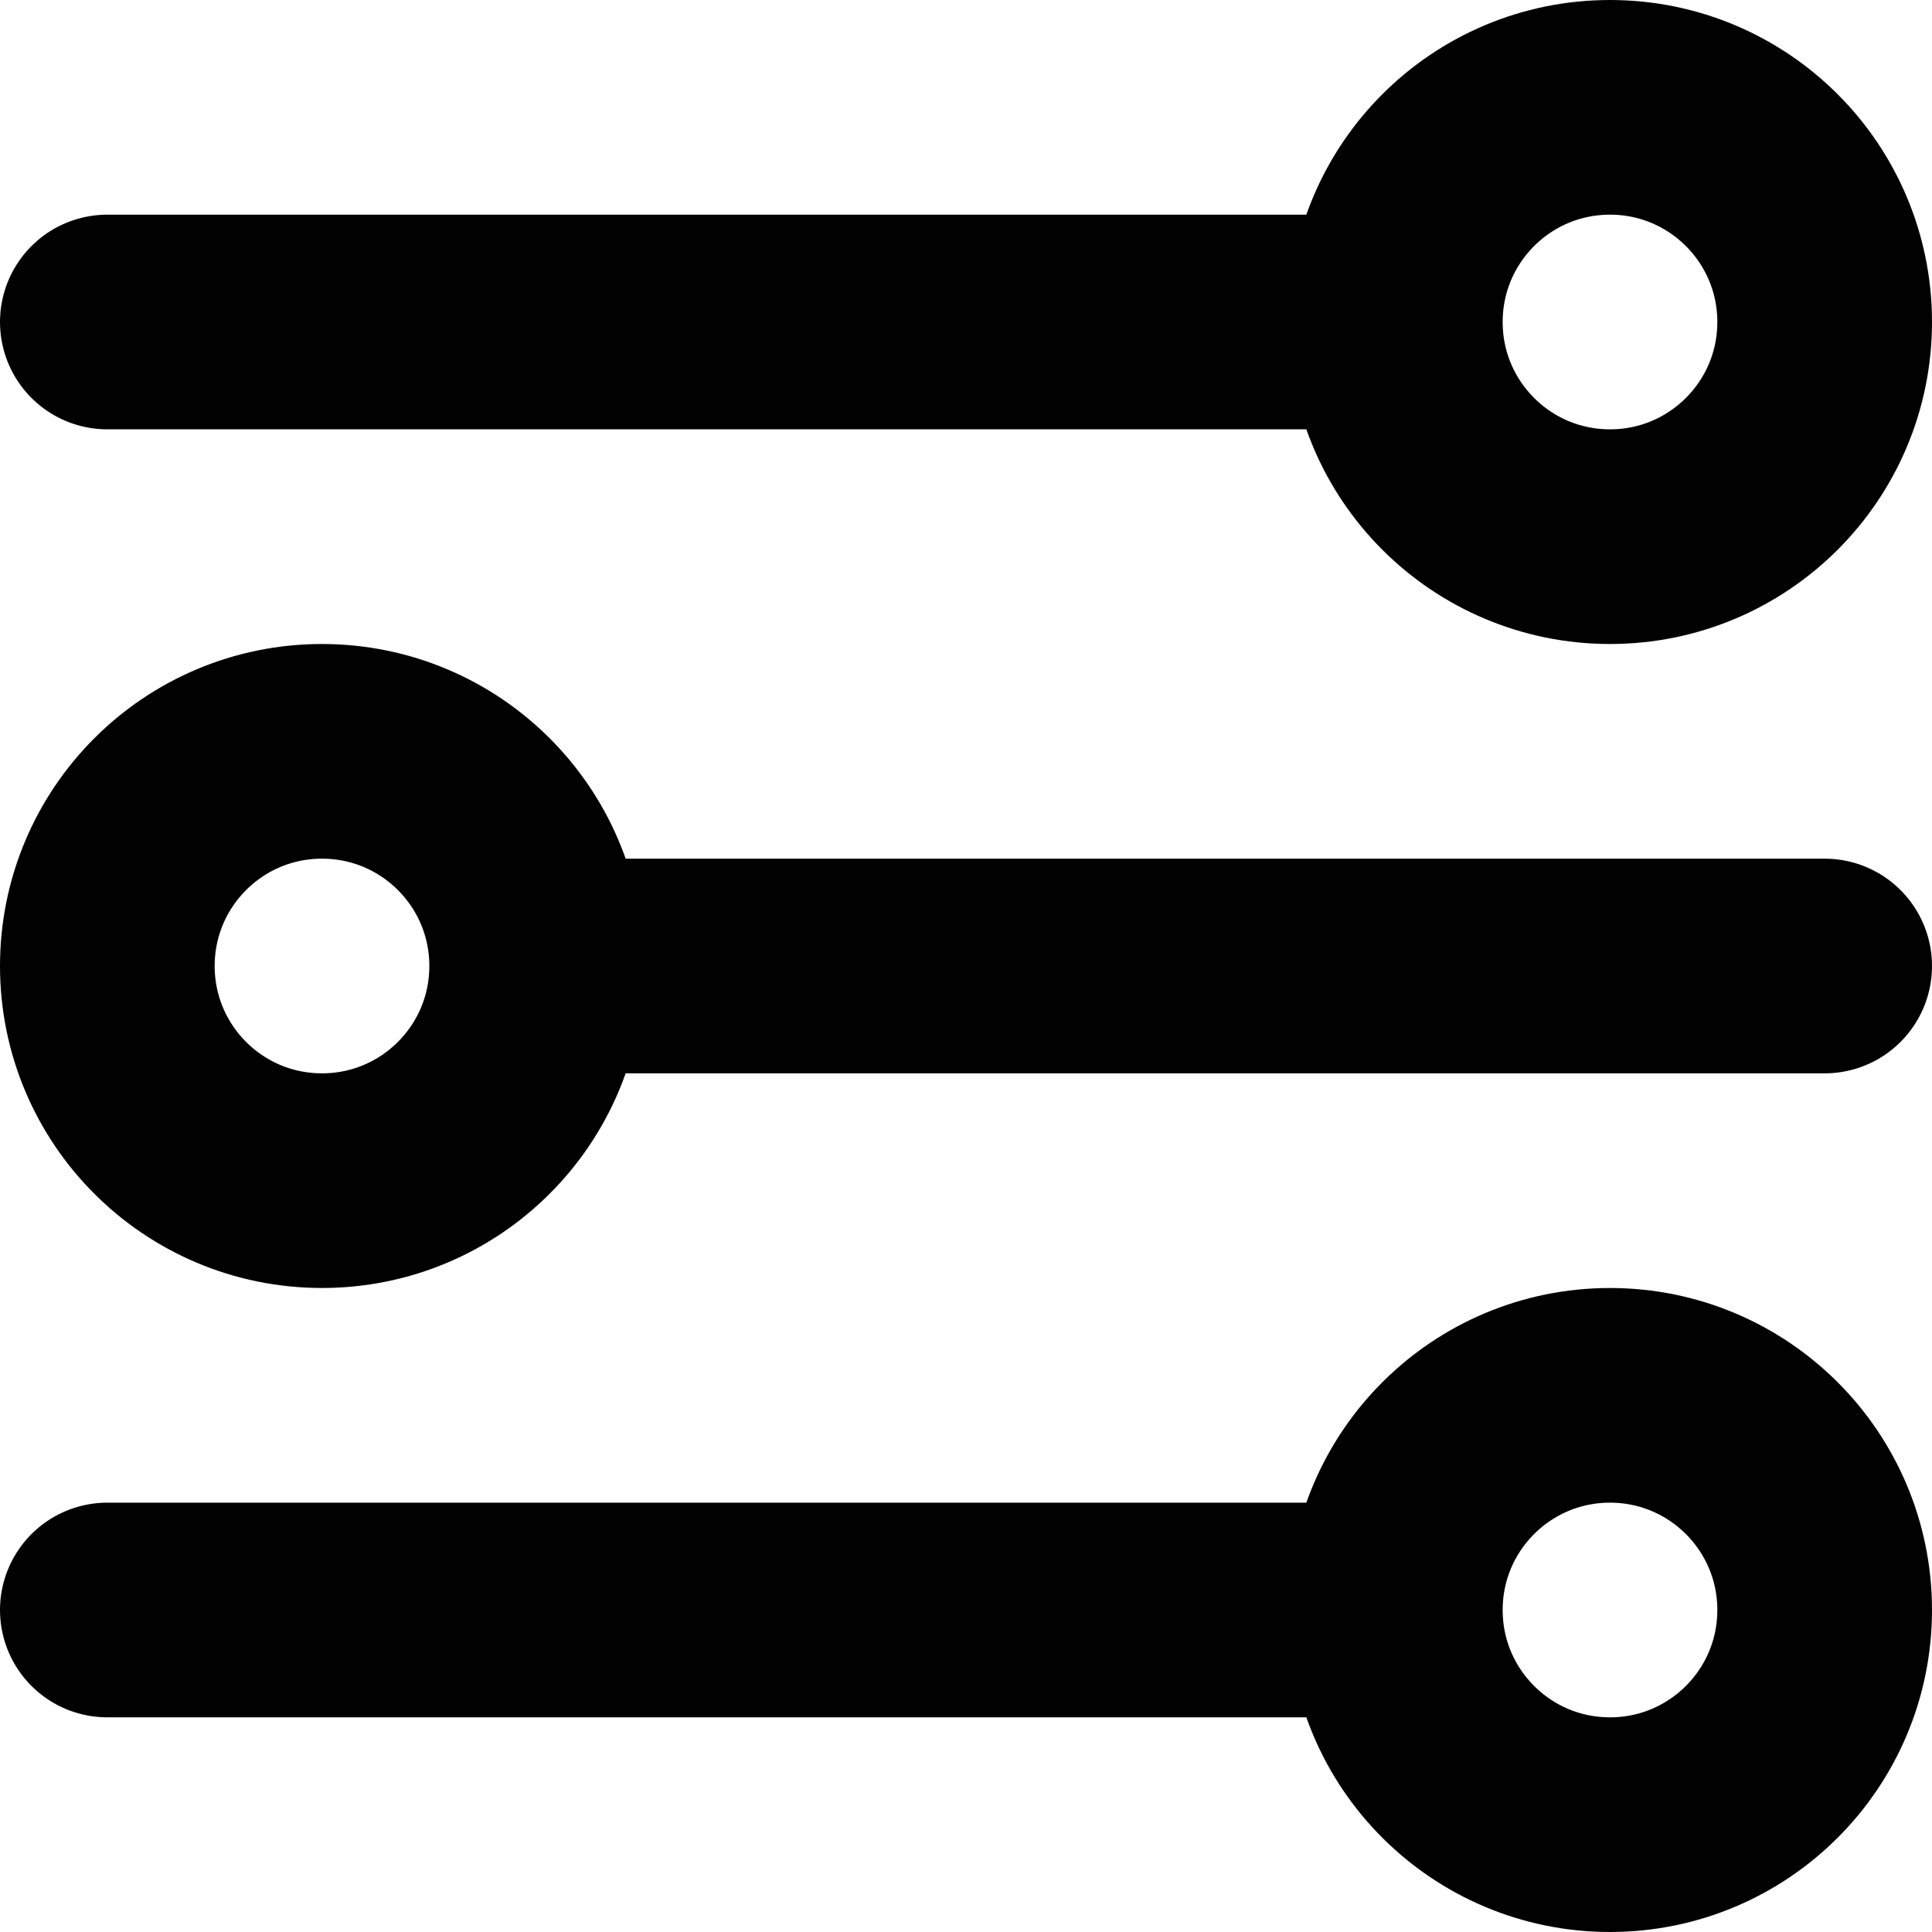 <svg width="18" height="18" viewBox="0 0 18 18" fill="none" xmlns="http://www.w3.org/2000/svg">
    <path d="M1 3H13M13 3C13 4.105 13.895 5 15 5C16.105 5 17 4.105 17 3C17 1.895 16.105 1 15 1C13.895 1 13 1.895 13 3ZM5 9H17M5 9C5 10.105 4.105 11 3 11C1.895 11 1 10.105 1 9C1 7.895 1.895 7 3 7C4.105 7 5 7.895 5 9ZM1 15H13M13 15C13 16.105 13.895 17 15 17C16.105 17 17 16.105 17 15C17 13.895 16.105 13 15 13C13.895 13 13 13.895 13 15Z"
          stroke="#020101" stroke-width="2" stroke-linecap="round"/>
</svg>
